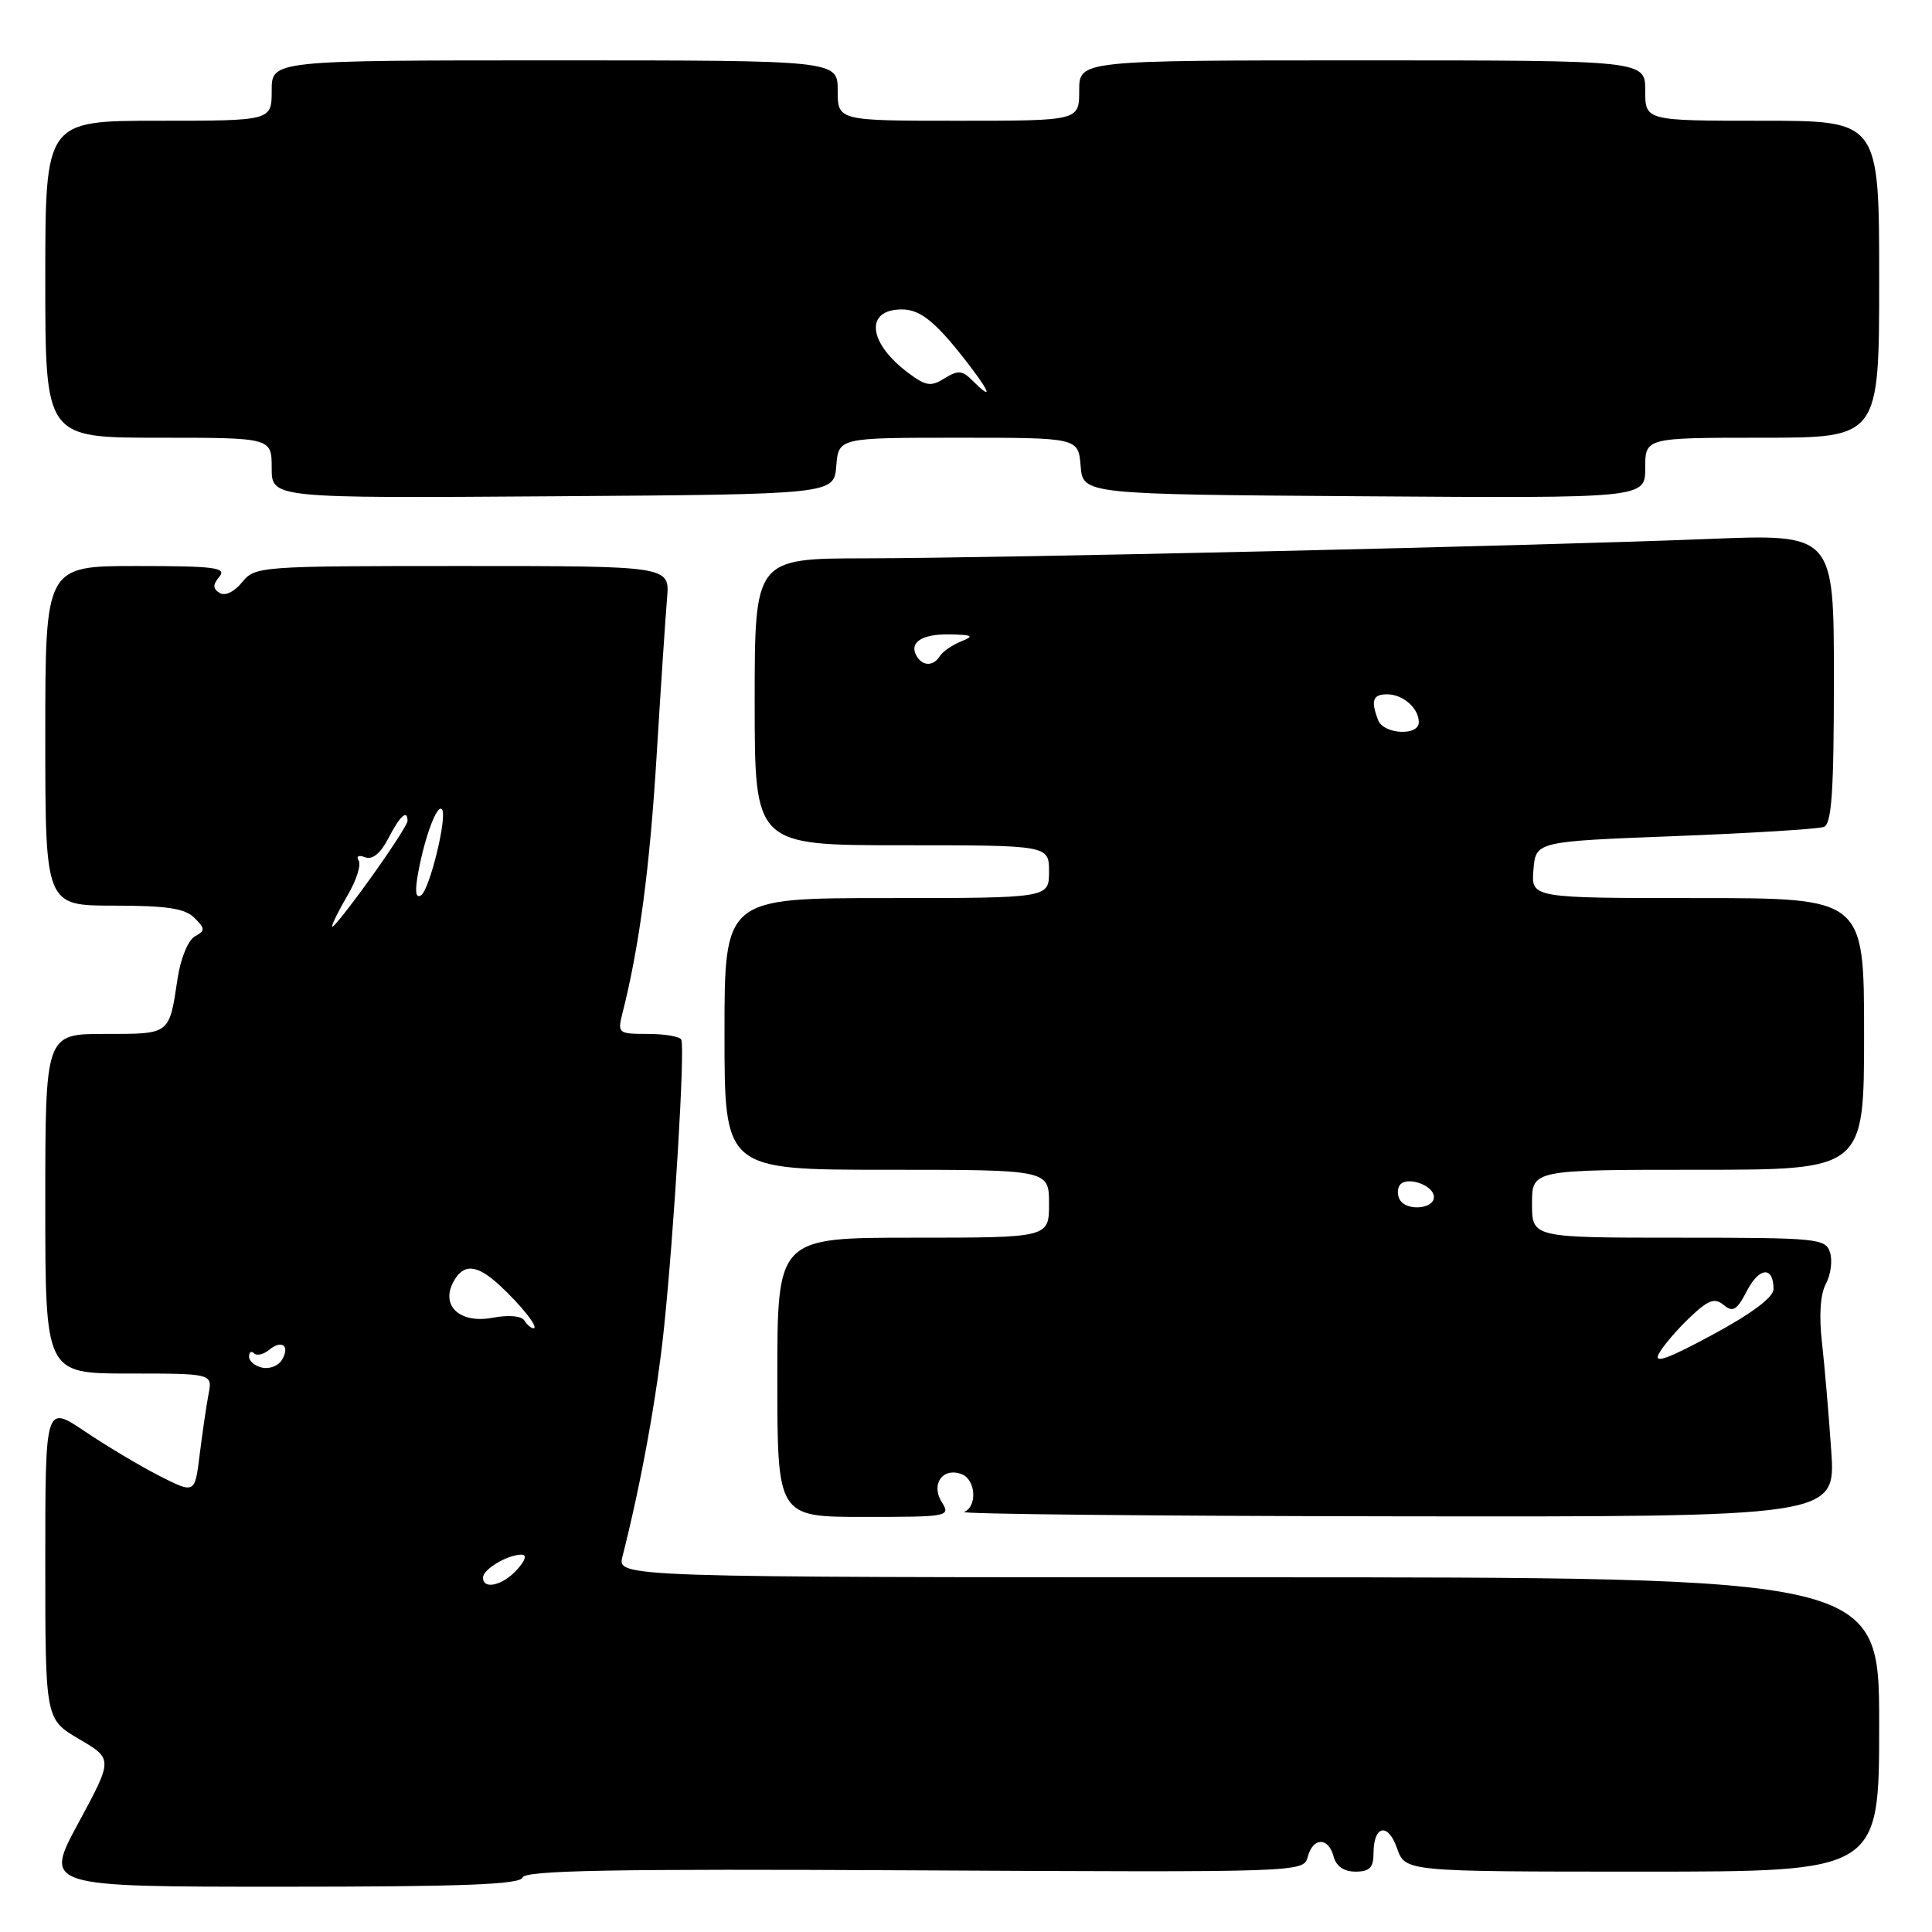 <?xml version="1.0" encoding="UTF-8" standalone="no"?>
<!DOCTYPE svg PUBLIC "-//W3C//DTD SVG 1.1//EN" "http://www.w3.org/Graphics/SVG/1.1/DTD/svg11.dtd" >
<svg xmlns="http://www.w3.org/2000/svg" xmlns:xlink="http://www.w3.org/1999/xlink" version="1.1" viewBox="0 0 256 256">
 <g >
 <path fill="currentColor"
d=" M 69.24 248.78 C 69.56 247.83 81.29 247.62 121.19 247.83 C 172.46 248.10 172.74 248.09 173.28 246.05 C 173.96 243.43 176.03 243.40 176.71 246.00 C 177.05 247.29 178.07 248.00 179.62 248.00 C 181.48 248.00 182.00 247.46 182.00 245.56 C 182.00 241.85 183.92 241.46 185.12 244.92 C 186.20 248.00 186.20 248.00 217.60 248.00 C 249.00 248.00 249.00 248.00 249.00 228.50 C 249.00 209.00 249.00 209.00 165.39 209.00 C 81.78 209.00 81.78 209.00 82.48 206.25 C 84.95 196.53 87.03 185.08 87.98 176.00 C 89.34 162.93 90.79 138.76 90.27 137.75 C 90.06 137.34 88.06 137.00 85.83 137.00 C 81.91 137.00 81.81 136.91 82.48 134.25 C 84.71 125.47 86.09 115.06 87.00 100.24 C 87.56 91.03 88.19 81.59 88.39 79.25 C 88.75 75.00 88.75 75.00 61.29 75.00 C 34.35 75.00 33.79 75.04 32.07 77.16 C 31.04 78.43 29.83 79.01 29.11 78.57 C 28.19 78.00 28.18 77.49 29.07 76.41 C 30.07 75.21 28.44 75.00 18.12 75.00 C 6.00 75.00 6.00 75.00 6.00 97.50 C 6.00 120.00 6.00 120.00 15.07 120.00 C 22.08 120.00 24.51 120.37 25.75 121.61 C 27.21 123.06 27.21 123.30 25.80 124.09 C 24.93 124.58 23.92 127.04 23.54 129.61 C 22.40 137.16 22.62 137.00 13.89 137.00 C 6.00 137.00 6.00 137.00 6.00 159.50 C 6.00 182.00 6.00 182.00 17.08 182.00 C 28.16 182.00 28.16 182.00 27.63 184.75 C 27.34 186.26 26.82 189.85 26.46 192.72 C 25.82 197.94 25.82 197.94 21.16 195.58 C 18.60 194.28 14.14 191.62 11.25 189.67 C 6.00 186.14 6.00 186.14 6.00 206.97 C 6.00 227.81 6.00 227.81 10.49 230.44 C 14.97 233.07 14.97 233.07 10.40 241.53 C 5.82 250.00 5.82 250.00 37.33 250.00 C 61.25 250.00 68.93 249.71 69.24 248.78 Z  M 124.78 199.02 C 123.30 196.65 124.94 194.38 127.43 195.34 C 129.30 196.05 129.53 199.62 127.75 200.34 C 127.06 200.62 152.77 200.88 184.87 200.92 C 243.24 201.00 243.24 201.00 242.65 192.25 C 242.32 187.44 241.77 180.98 241.42 177.89 C 241.01 174.33 241.20 171.49 241.94 170.11 C 242.59 168.91 242.83 167.04 242.49 165.96 C 241.90 164.10 240.86 164.00 222.43 164.00 C 203.00 164.00 203.00 164.00 203.00 159.50 C 203.00 155.00 203.00 155.00 225.00 155.00 C 247.00 155.00 247.00 155.00 247.00 137.00 C 247.00 119.00 247.00 119.00 224.94 119.00 C 202.88 119.00 202.88 119.00 203.19 115.25 C 203.50 111.50 203.50 111.50 221.92 110.79 C 232.05 110.40 240.94 109.85 241.67 109.57 C 242.71 109.17 243.00 104.91 243.00 89.90 C 243.00 70.74 243.00 70.74 226.25 71.42 C 203.53 72.33 132.93 73.95 114.75 73.98 C 100.00 74.00 100.00 74.00 100.00 93.00 C 100.00 112.00 100.00 112.00 119.50 112.00 C 139.00 112.00 139.00 112.00 139.00 115.50 C 139.00 119.00 139.00 119.00 117.50 119.00 C 96.00 119.00 96.00 119.00 96.00 137.00 C 96.00 155.00 96.00 155.00 117.50 155.00 C 139.00 155.00 139.00 155.00 139.00 159.50 C 139.00 164.00 139.00 164.00 121.00 164.00 C 103.00 164.00 103.00 164.00 103.00 182.50 C 103.00 201.00 103.00 201.00 114.51 201.00 C 125.72 201.00 125.98 200.95 124.78 199.02 Z  M 110.81 61.75 C 111.12 58.00 111.12 58.00 127.00 58.00 C 142.88 58.00 142.88 58.00 143.19 61.75 C 143.50 65.50 143.50 65.50 180.75 65.76 C 218.00 66.02 218.00 66.02 218.00 62.01 C 218.00 58.00 218.00 58.00 233.50 58.00 C 249.00 58.00 249.00 58.00 249.00 37.00 C 249.00 16.00 249.00 16.00 233.50 16.00 C 218.00 16.00 218.00 16.00 218.00 12.00 C 218.00 8.00 218.00 8.00 180.50 8.00 C 143.00 8.00 143.00 8.00 143.00 12.00 C 143.00 16.00 143.00 16.00 127.00 16.00 C 111.00 16.00 111.00 16.00 111.00 12.00 C 111.00 8.00 111.00 8.00 73.50 8.00 C 36.00 8.00 36.00 8.00 36.00 12.00 C 36.00 16.00 36.00 16.00 21.00 16.00 C 6.00 16.00 6.00 16.00 6.00 37.00 C 6.00 58.00 6.00 58.00 21.00 58.00 C 36.00 58.00 36.00 58.00 36.00 62.01 C 36.00 66.02 36.00 66.02 73.25 65.76 C 110.50 65.50 110.50 65.50 110.81 61.75 Z  M 64.00 209.04 C 64.00 207.94 67.25 206.00 69.09 206.00 C 69.85 206.00 69.63 206.75 68.50 208.00 C 66.61 210.09 64.00 210.69 64.00 209.04 Z  M 34.75 181.22 C 33.79 181.02 33.00 180.36 33.00 179.76 C 33.00 179.16 33.30 178.96 33.66 179.32 C 34.02 179.69 34.93 179.47 35.68 178.85 C 37.37 177.45 38.48 178.36 37.34 180.22 C 36.88 180.98 35.71 181.43 34.75 181.22 Z  M 69.48 174.97 C 69.10 174.36 67.38 174.21 65.26 174.61 C 60.96 175.42 58.37 173.05 60.07 169.86 C 61.39 167.40 63.16 167.51 66.14 170.25 C 69.04 172.92 71.48 176.00 70.68 176.00 C 70.37 176.00 69.83 175.54 69.48 174.97 Z  M 44.00 122.78 C 44.00 122.41 44.94 120.53 46.08 118.59 C 47.22 116.65 47.87 114.61 47.53 114.04 C 47.16 113.45 47.52 113.26 48.38 113.59 C 49.35 113.96 50.42 113.09 51.46 111.08 C 53.00 108.09 54.00 107.19 54.00 108.78 C 54.00 109.21 51.75 112.68 49.00 116.50 C 46.25 120.32 44.00 123.15 44.00 122.78 Z  M 55.43 115.54 C 56.31 110.81 57.90 106.57 58.55 107.22 C 59.34 108.01 56.94 117.92 55.78 118.64 C 55.06 119.08 54.95 118.08 55.43 115.54 Z  M 219.81 179.37 C 220.37 178.34 222.20 176.19 223.88 174.60 C 226.37 172.23 227.20 171.92 228.40 172.92 C 229.62 173.93 230.15 173.61 231.48 171.04 C 233.12 167.88 235.00 167.75 235.00 170.81 C 235.00 171.90 232.11 174.06 226.90 176.87 C 220.92 180.10 219.06 180.75 219.81 179.37 Z  M 185.50 159.00 C 185.16 158.45 185.13 157.59 185.44 157.09 C 186.27 155.76 190.00 157.00 190.00 158.62 C 190.00 160.20 186.43 160.51 185.50 159.00 Z  M 182.61 95.42 C 181.61 92.83 181.90 92.00 183.80 92.00 C 185.91 92.00 188.00 93.84 188.00 95.70 C 188.00 97.56 183.33 97.31 182.61 95.42 Z  M 121.50 87.00 C 120.37 85.17 122.08 84.00 125.81 84.06 C 128.91 84.12 129.15 84.27 127.35 84.99 C 126.17 85.47 124.91 86.34 124.54 86.93 C 123.71 88.27 122.31 88.31 121.50 87.00 Z  M 128.84 50.41 C 127.50 49.07 126.93 49.03 125.16 50.13 C 123.36 51.26 122.69 51.16 120.36 49.42 C 115.00 45.42 114.56 41.00 119.51 41.00 C 122.07 41.00 124.23 42.84 128.83 48.92 C 131.35 52.27 131.36 52.93 128.84 50.41 Z "/>
</g>
</svg>